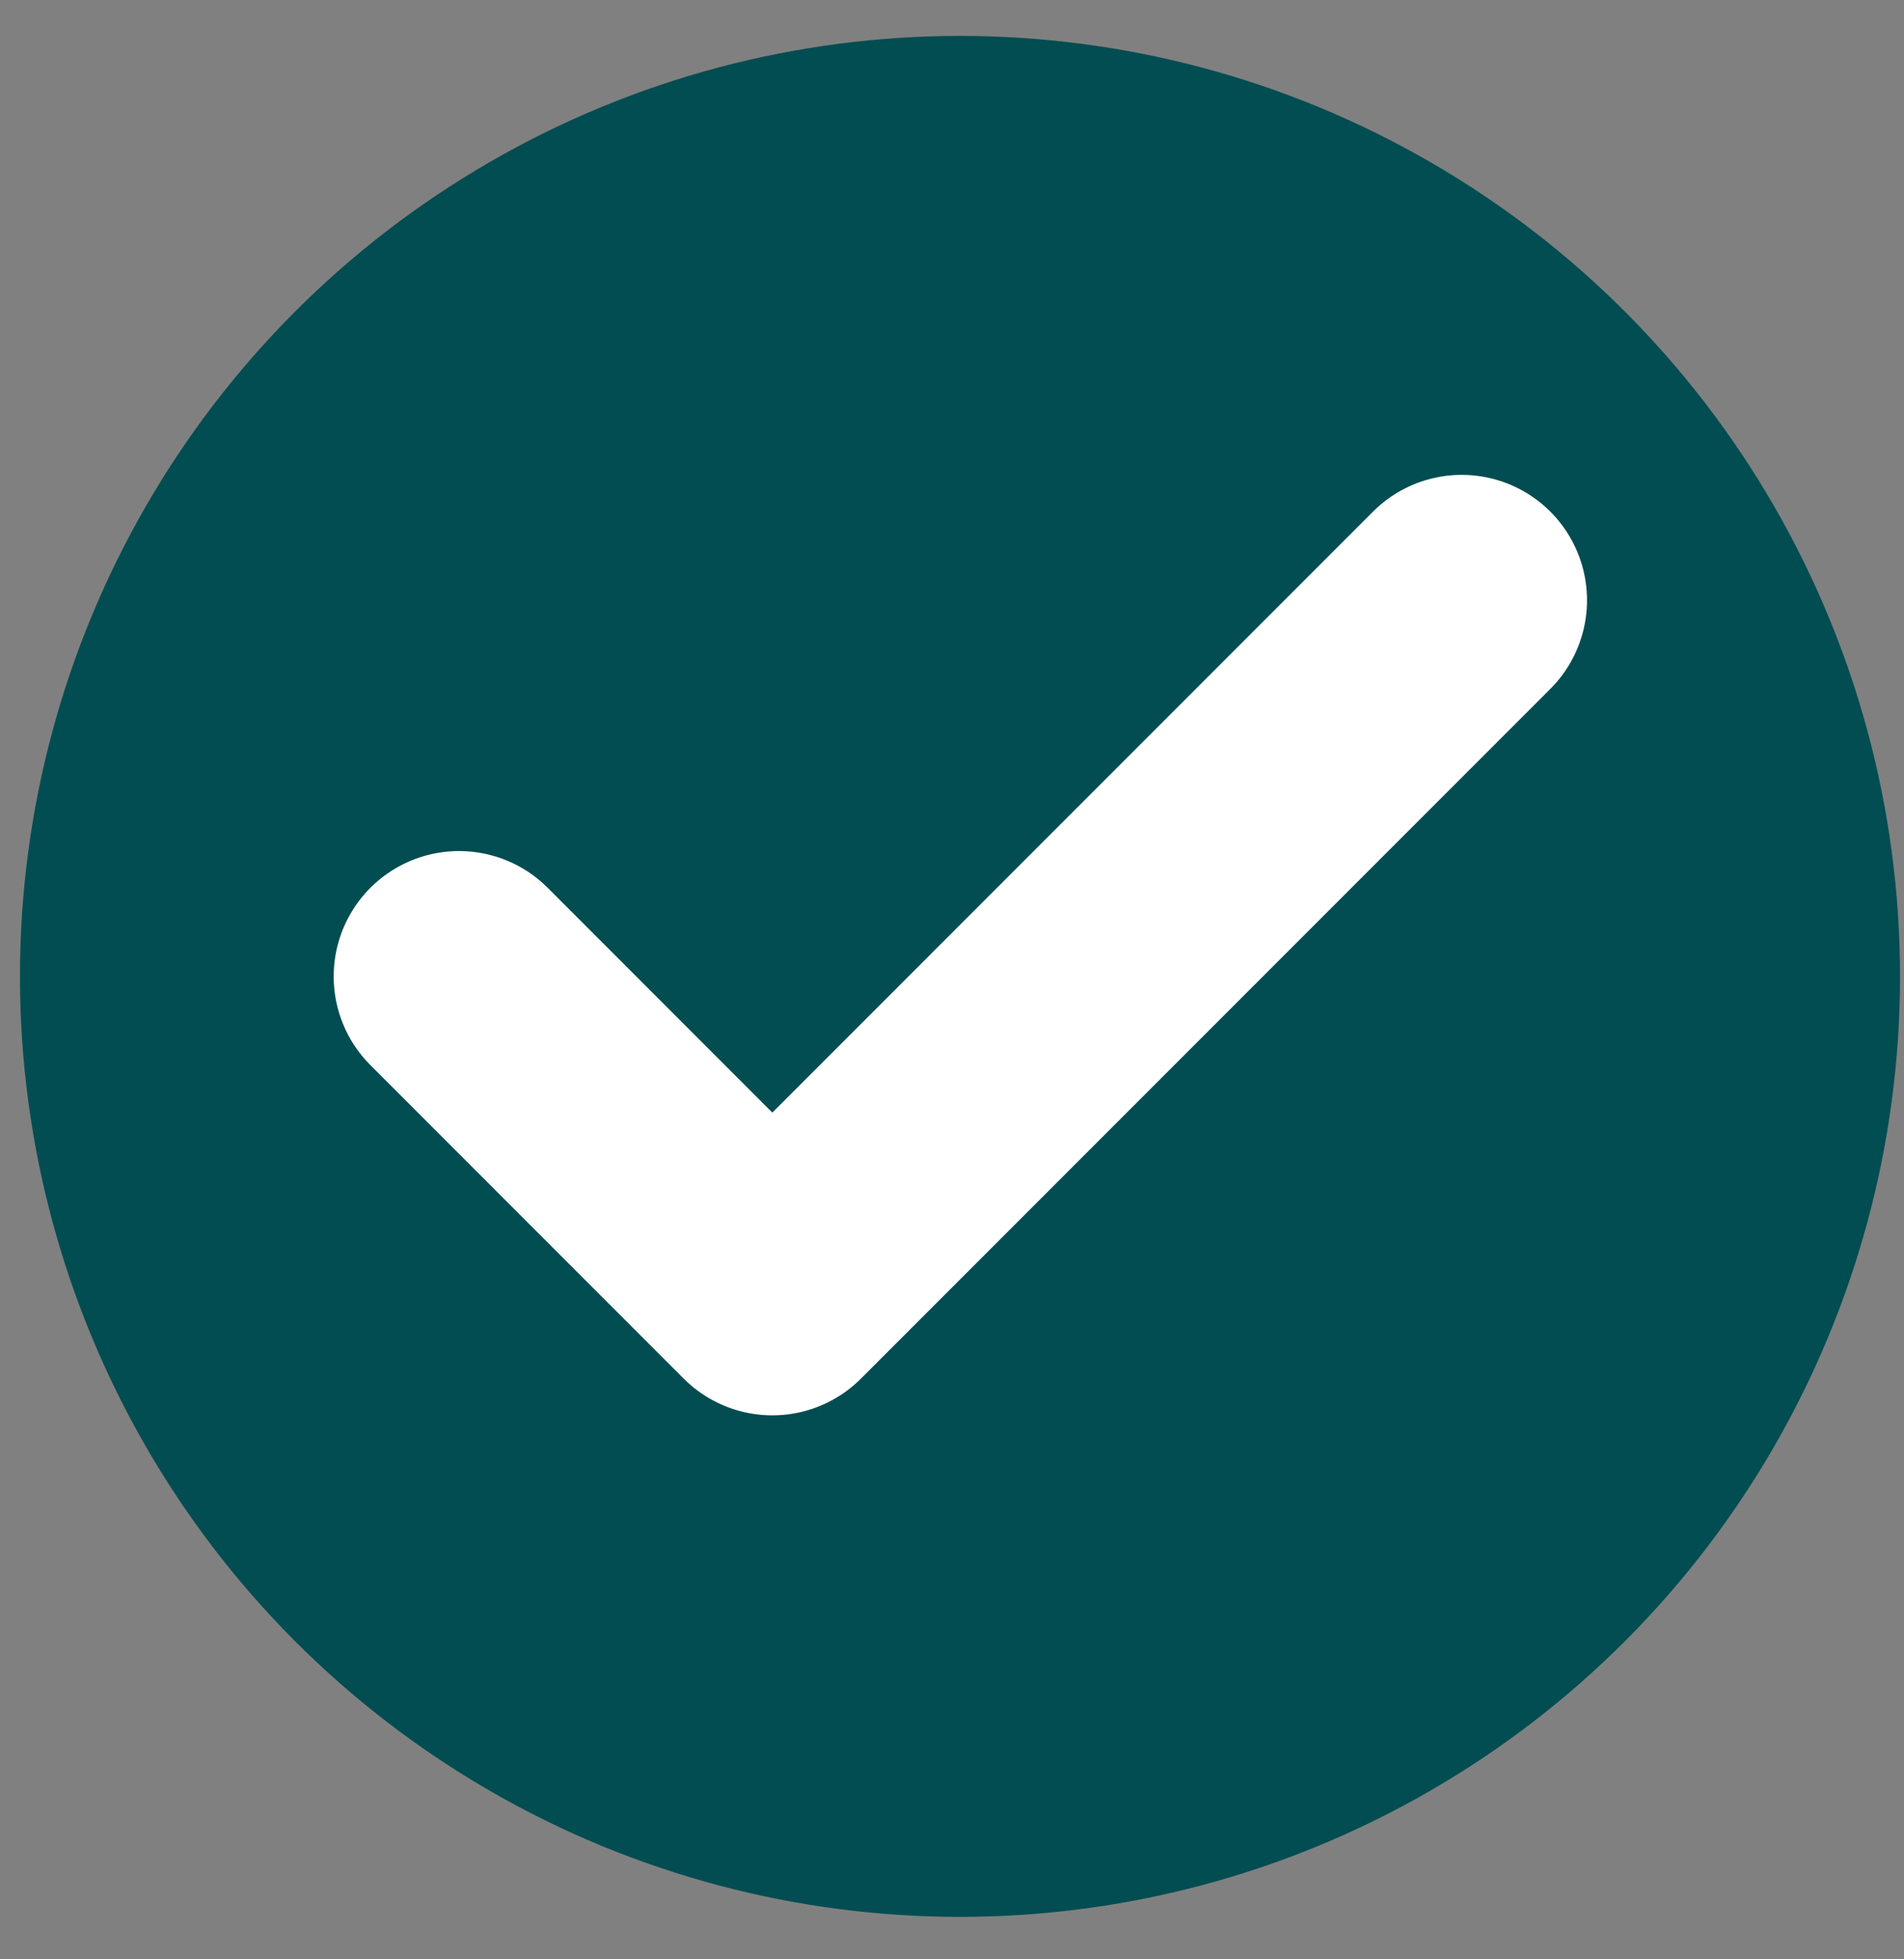 <svg width="35" height="36" viewBox="0 0 35 36" fill="none" xmlns="http://www.w3.org/2000/svg">
<rect x="0" y="0" width="35" height="36" fill="#808080" stroke="none"/>
<circle cx="17.647" cy="17.94" r="17.28" fill="#024D52"/>
<path d="M26.869 11.029L14.197 23.701L8.438 17.941" stroke="white" stroke-width="4.608" stroke-linecap="round" stroke-linejoin="round"/>
</svg>
